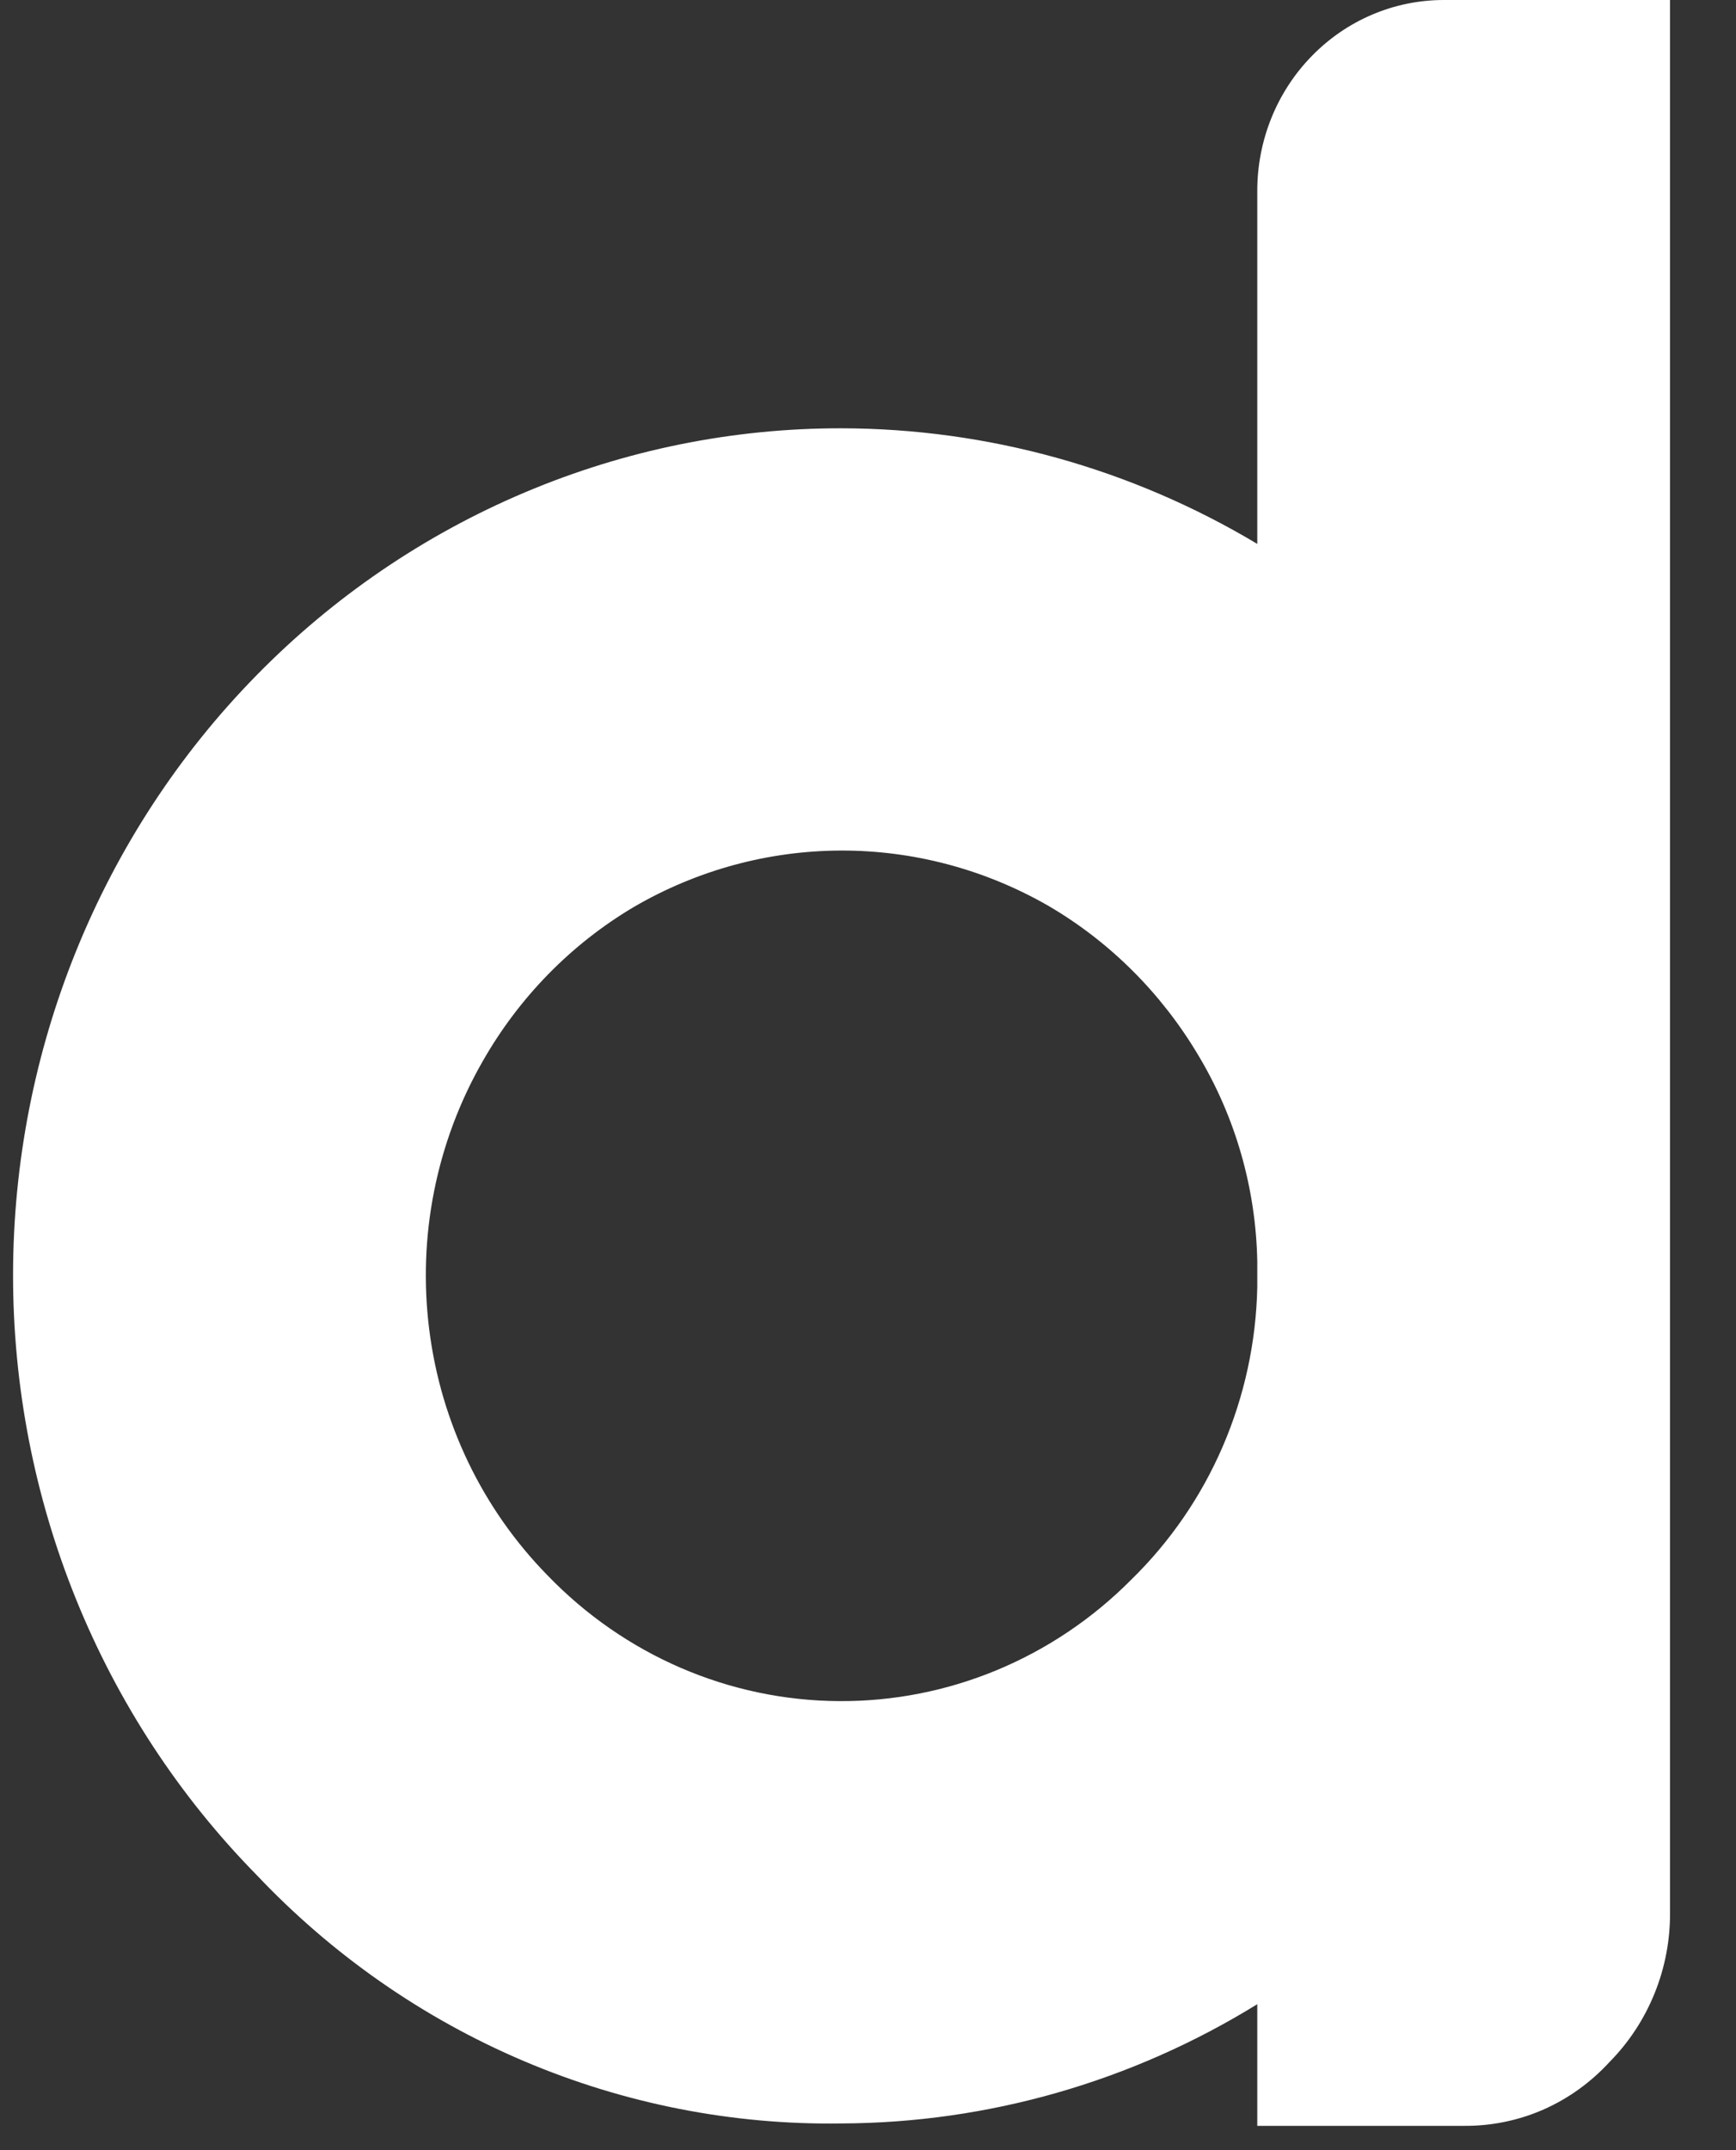 <svg width="21" height="26" viewBox="0 0 21 26" fill="none" xmlns="http://www.w3.org/2000/svg">
<rect x="0" y="0" width="21" height="26" fill="#333333" stroke="none"/>
<path d="M17.462 0H20.202V23.118C20.205 23.456 20.142 23.791 20.015 24.104C19.889 24.416 19.702 24.7 19.467 24.937C19.241 25.183 18.969 25.378 18.666 25.511C18.363 25.643 18.036 25.709 17.707 25.706H15.209V24.235C13.691 25.172 11.953 25.67 10.18 25.677C8.862 25.697 7.553 25.44 6.335 24.922C5.118 24.405 4.017 23.638 3.1 22.668C2.166 21.717 1.426 20.586 0.921 19.341C0.416 18.096 0.157 16.761 0.158 15.413C0.159 14.068 0.419 12.736 0.923 11.494C1.427 10.252 2.165 9.123 3.096 8.173C4.026 7.222 5.131 6.469 6.347 5.955C7.562 5.441 8.865 5.177 10.18 5.179C11.948 5.182 13.683 5.664 15.209 6.577V2.307C15.209 1.696 15.446 1.109 15.869 0.677C16.291 0.244 16.864 0.001 17.462 0V0ZM15.209 15.567V15.252C15.192 14.368 14.944 13.504 14.49 12.751C14.044 12.004 13.421 11.384 12.678 10.951C11.912 10.512 11.048 10.282 10.17 10.285C9.292 10.288 8.429 10.523 7.666 10.968C6.907 11.418 6.276 12.063 5.835 12.84C5.276 13.818 5.05 14.958 5.193 16.082C5.335 17.206 5.838 18.249 6.623 19.049C7.553 20.014 8.819 20.561 10.144 20.57C11.469 20.58 12.743 20.051 13.686 19.1C14.155 18.642 14.531 18.095 14.792 17.489C15.053 16.883 15.195 16.23 15.209 15.567V15.567Z" fill="white"/>
</svg>
